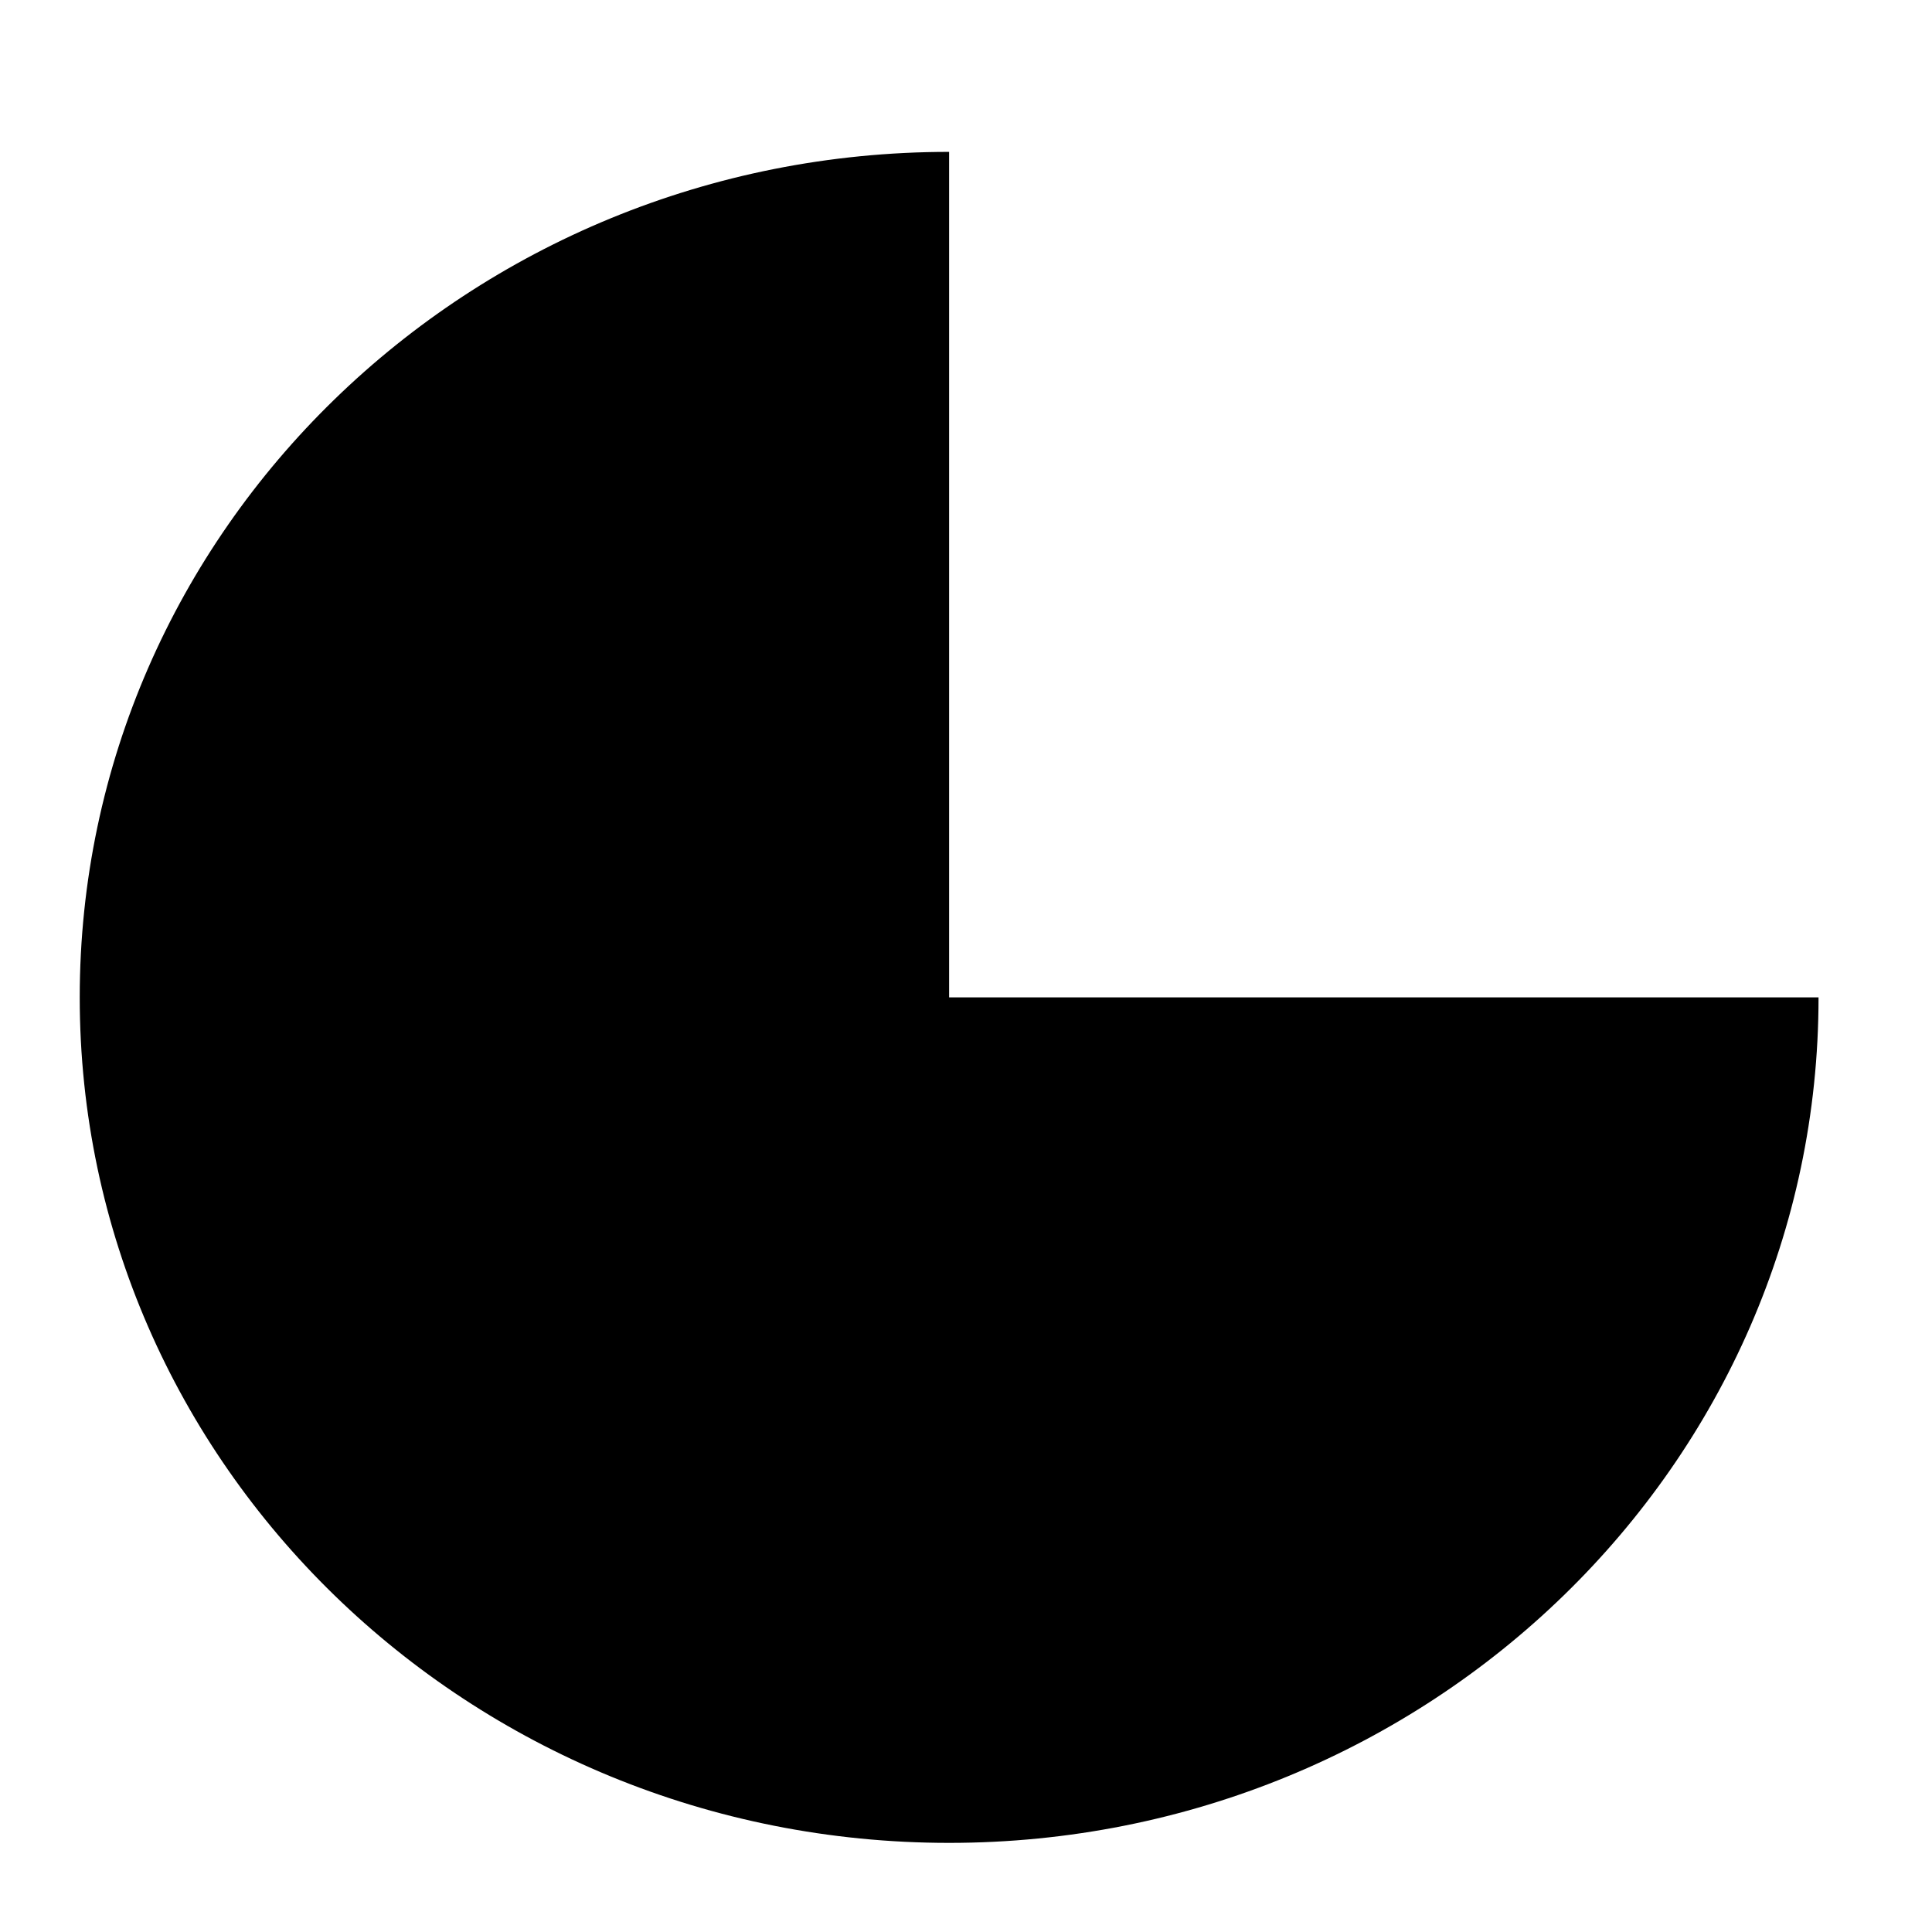 <?xml version="1.0" encoding="UTF-8" standalone="no"?>
<!DOCTYPE svg PUBLIC "-//W3C//DTD SVG 1.1//EN" "http://www.w3.org/Graphics/SVG/1.1/DTD/svg11.dtd">
<svg width="100%" height="100%" viewBox="0 0 100 100" version="1.1" xmlns="http://www.w3.org/2000/svg" xmlns:xlink="http://www.w3.org/1999/xlink" xml:space="preserve" xmlns:serif="http://www.serif.com/" style="fill-rule:evenodd;clip-rule:evenodd;stroke-linejoin:round;stroke-miterlimit:2;">
    <g id="PingChat" transform="matrix(1,0,0,1,10,-10)">
        <path d="M39.126,61.625L84.127,61.625C84.127,85.795 63.978,105.387 39.126,105.387C14.273,105.387 -5.873,85.795 -5.873,61.625C-5.873,37.453 14.273,17.861 39.126,17.861L39.126,61.625Z" style="fill-rule:nonzero;"/>
    </g>
</svg>
